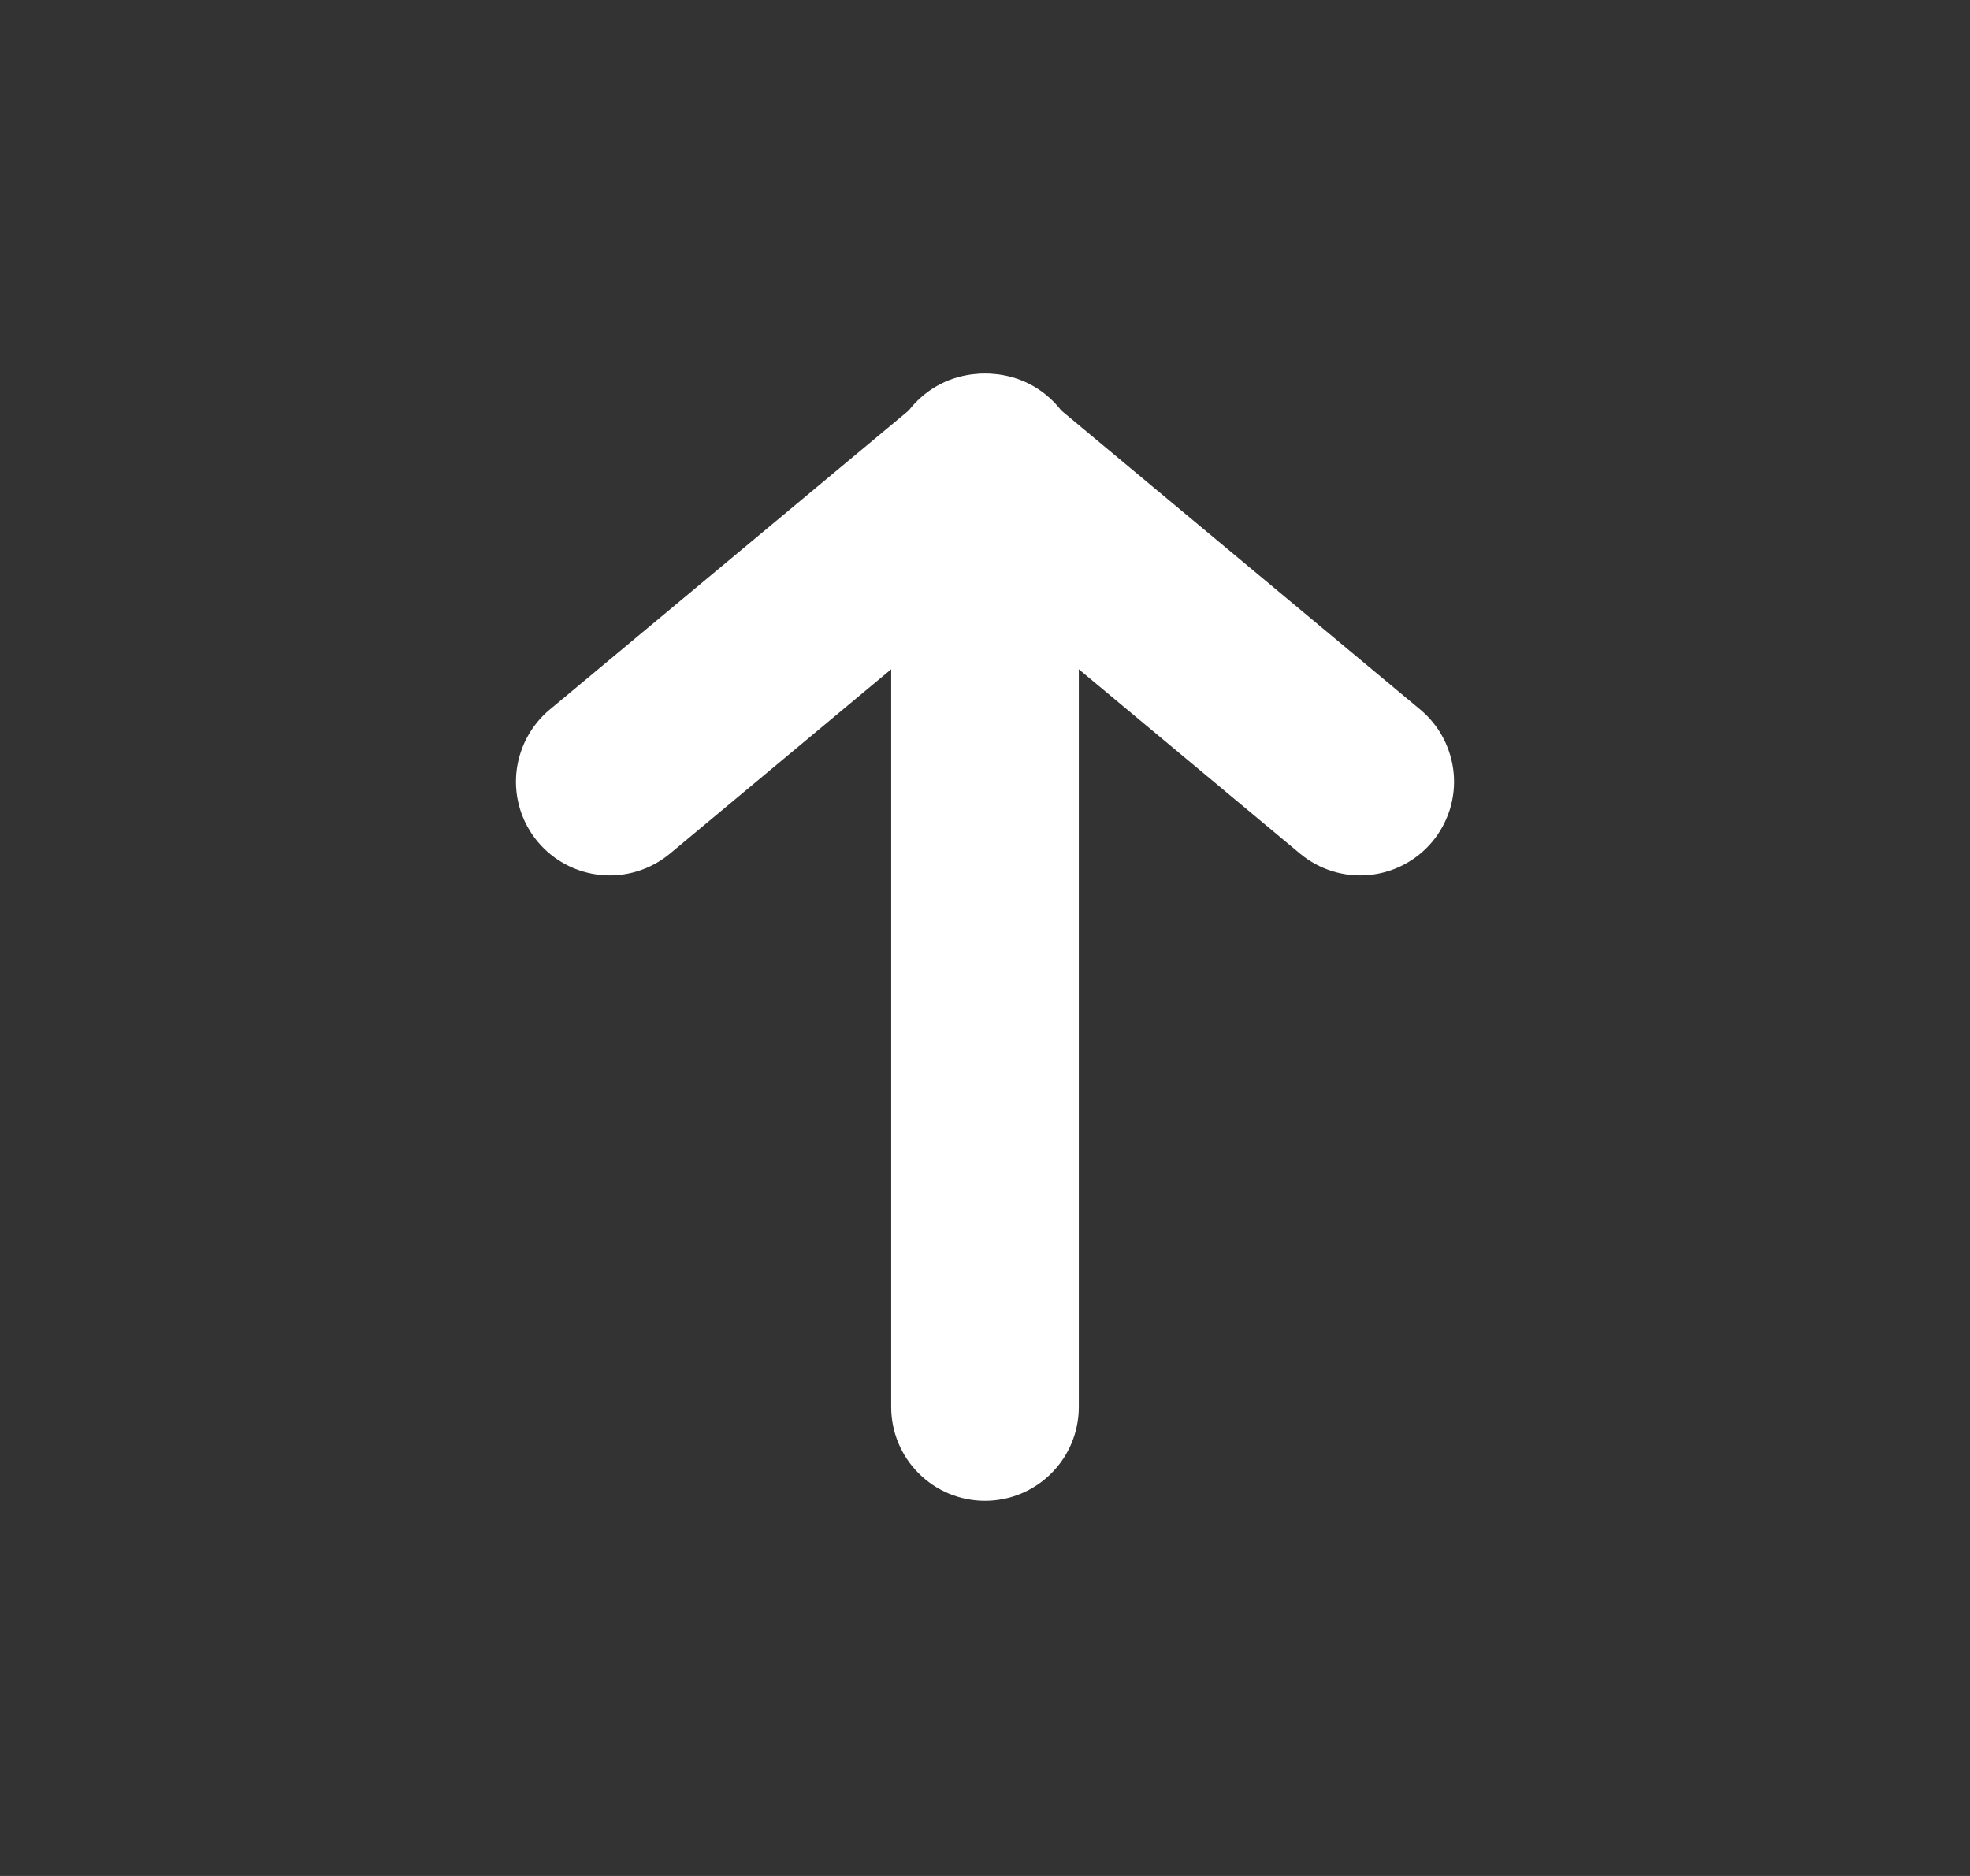 <svg width="21" height="20" viewBox="0 0 21 20" fill="none" xmlns="http://www.w3.org/2000/svg">
<rect x="0" y="0" width="21" height="20" fill="#333333" stroke="none"/>
<path fill-rule="evenodd" clip-rule="evenodd" d="M5.732 8.974C5.648 8.873 5.584 8.756 5.545 8.631C5.506 8.505 5.492 8.374 5.504 8.243C5.516 8.112 5.554 7.985 5.615 7.868C5.676 7.752 5.759 7.649 5.86 7.565L9.86 4.232C9.96 4.144 10.077 4.077 10.204 4.035C10.331 3.993 10.464 3.977 10.597 3.987C10.73 3.998 10.86 4.035 10.978 4.096C11.096 4.157 11.201 4.242 11.287 4.344C11.372 4.447 11.436 4.565 11.475 4.693C11.514 4.82 11.527 4.954 11.513 5.087C11.5 5.22 11.46 5.348 11.396 5.465C11.331 5.582 11.245 5.685 11.14 5.768L7.14 9.102C6.936 9.271 6.674 9.353 6.41 9.329C6.146 9.305 5.902 9.177 5.732 8.974Z" fill="white"/>
<path fill-rule="evenodd" clip-rule="evenodd" d="M15.268 8.974C15.098 9.177 14.854 9.305 14.59 9.329C14.326 9.353 14.064 9.271 13.86 9.102L9.86 5.768C9.755 5.685 9.669 5.582 9.605 5.465C9.54 5.348 9.5 5.22 9.487 5.087C9.473 4.954 9.486 4.82 9.525 4.693C9.564 4.565 9.628 4.447 9.713 4.344C9.799 4.242 9.904 4.157 10.022 4.096C10.14 4.035 10.27 3.998 10.403 3.987C10.536 3.977 10.669 3.993 10.796 4.035C10.923 4.077 11.04 4.144 11.14 4.232L15.14 7.565C15.241 7.649 15.324 7.752 15.385 7.868C15.446 7.985 15.484 8.112 15.496 8.243C15.508 8.374 15.494 8.505 15.455 8.631C15.415 8.756 15.352 8.873 15.268 8.974Z" fill="white"/>
<path fill-rule="evenodd" clip-rule="evenodd" d="M10.5 6C10.765 6 11.02 6.105 11.207 6.293C11.395 6.48 11.5 6.735 11.5 7V15C11.5 15.265 11.395 15.52 11.207 15.707C11.02 15.895 10.765 16 10.5 16C10.235 16 9.98 15.895 9.793 15.707C9.605 15.52 9.5 15.265 9.5 15V7C9.5 6.735 9.605 6.48 9.793 6.293C9.98 6.105 10.235 6 10.5 6Z" fill="white"/>
</svg>
